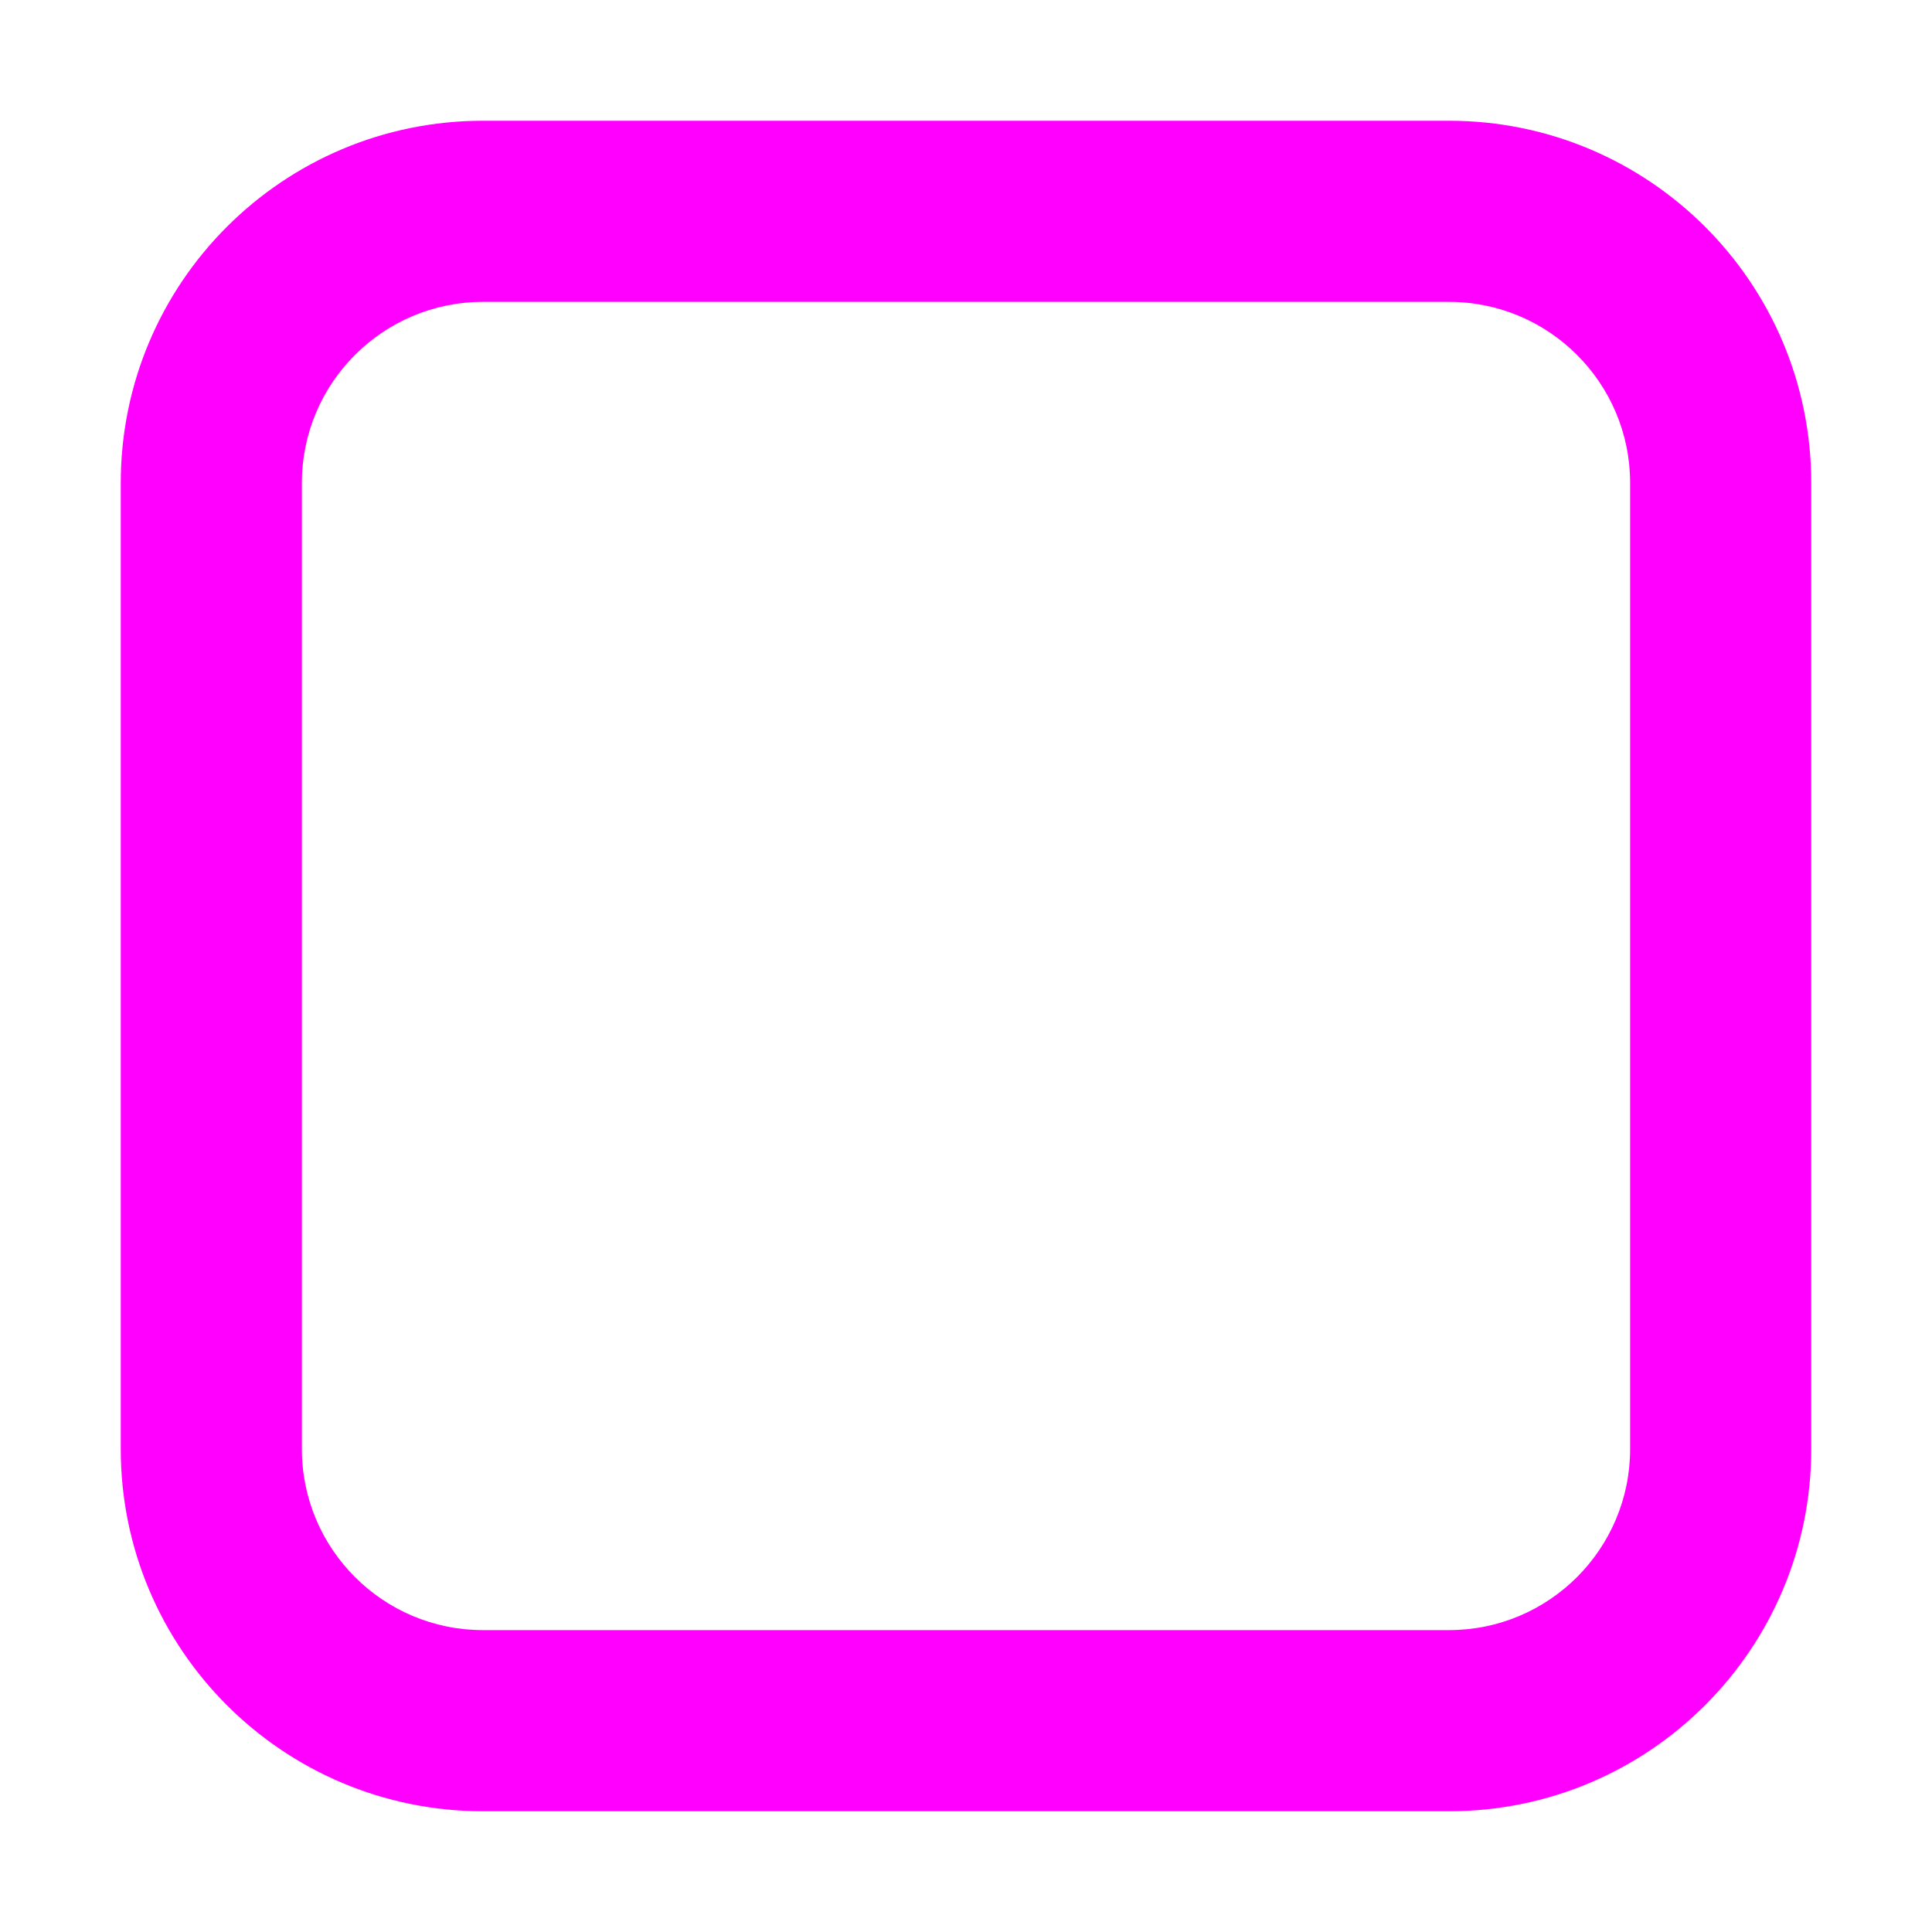 <svg width="16" height="16" viewBox="0 0 16 16" fill="none" xmlns="http://www.w3.org/2000/svg">
<path fill-rule="evenodd" clip-rule="evenodd" d="M12 2.5H4C3.172 2.5 2.5 3.172 2.5 4V12C2.5 12.828 3.172 13.5 4 13.5H12C12.828 13.5 13.5 12.828 13.5 12V4C13.5 3.172 12.828 2.5 12 2.5ZM4 1C2.343 1 1 2.343 1 4V12C1 13.657 2.343 15 4 15H12C13.657 15 15 13.657 15 12V4C15 2.343 13.657 1 12 1H4Z" fill="#FF00FF"/>
</svg>
